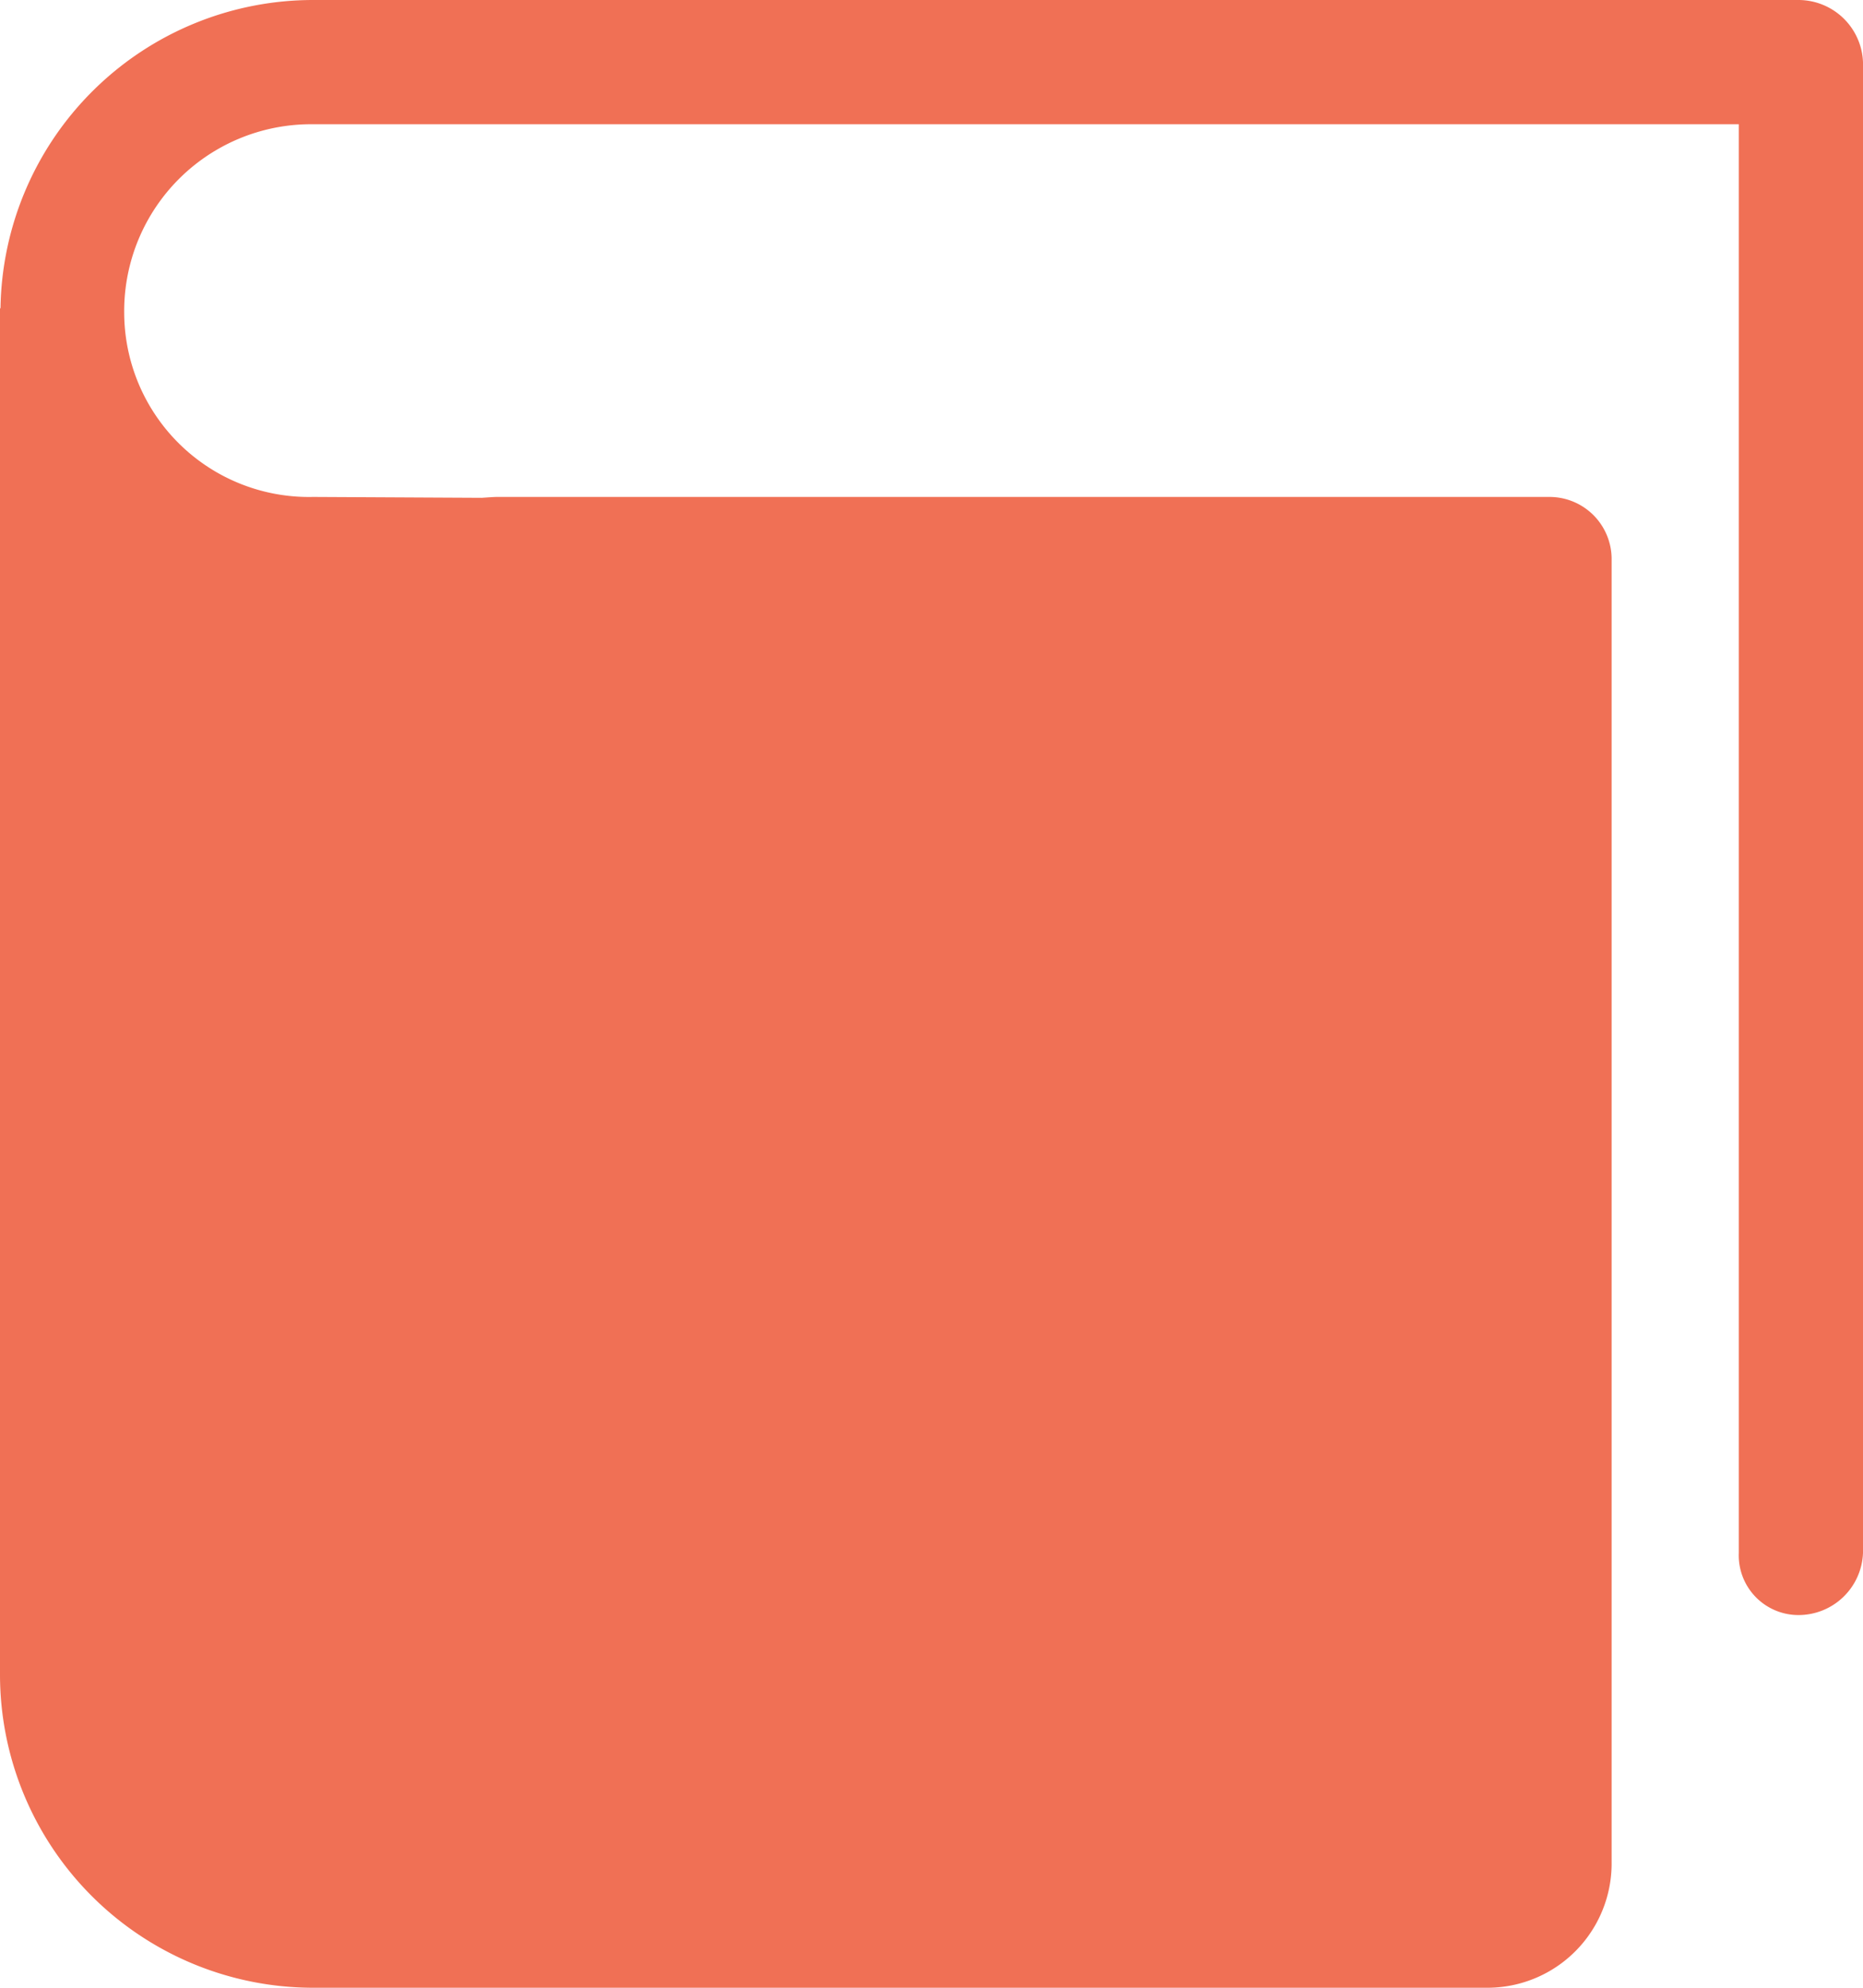 <svg xmlns="http://www.w3.org/2000/svg" width="30" height="32" viewBox="0 0 30 32">
    <path d="M5.042 32h18.91a2 2 0 0 0 2-2V9a1 1 0 0 0-1-1H8c-.05 0-.148.008-.242.014L5.042 8A2.975 2.975 0 0 1 2 5.042 3.009 3.009 0 0 1 5 2h23v23a.961.961 0 0 0 .954 1A1.039 1.039 0 0 0 30 25V1a1.041 1.041 0 0 0-1.046-1H5.042A5.036 5.036 0 0 0 .008 4.968L0 4.958v22A5.043 5.043 0 0 0 5.041 32z" style="fill:#f07055"/>
</svg>
